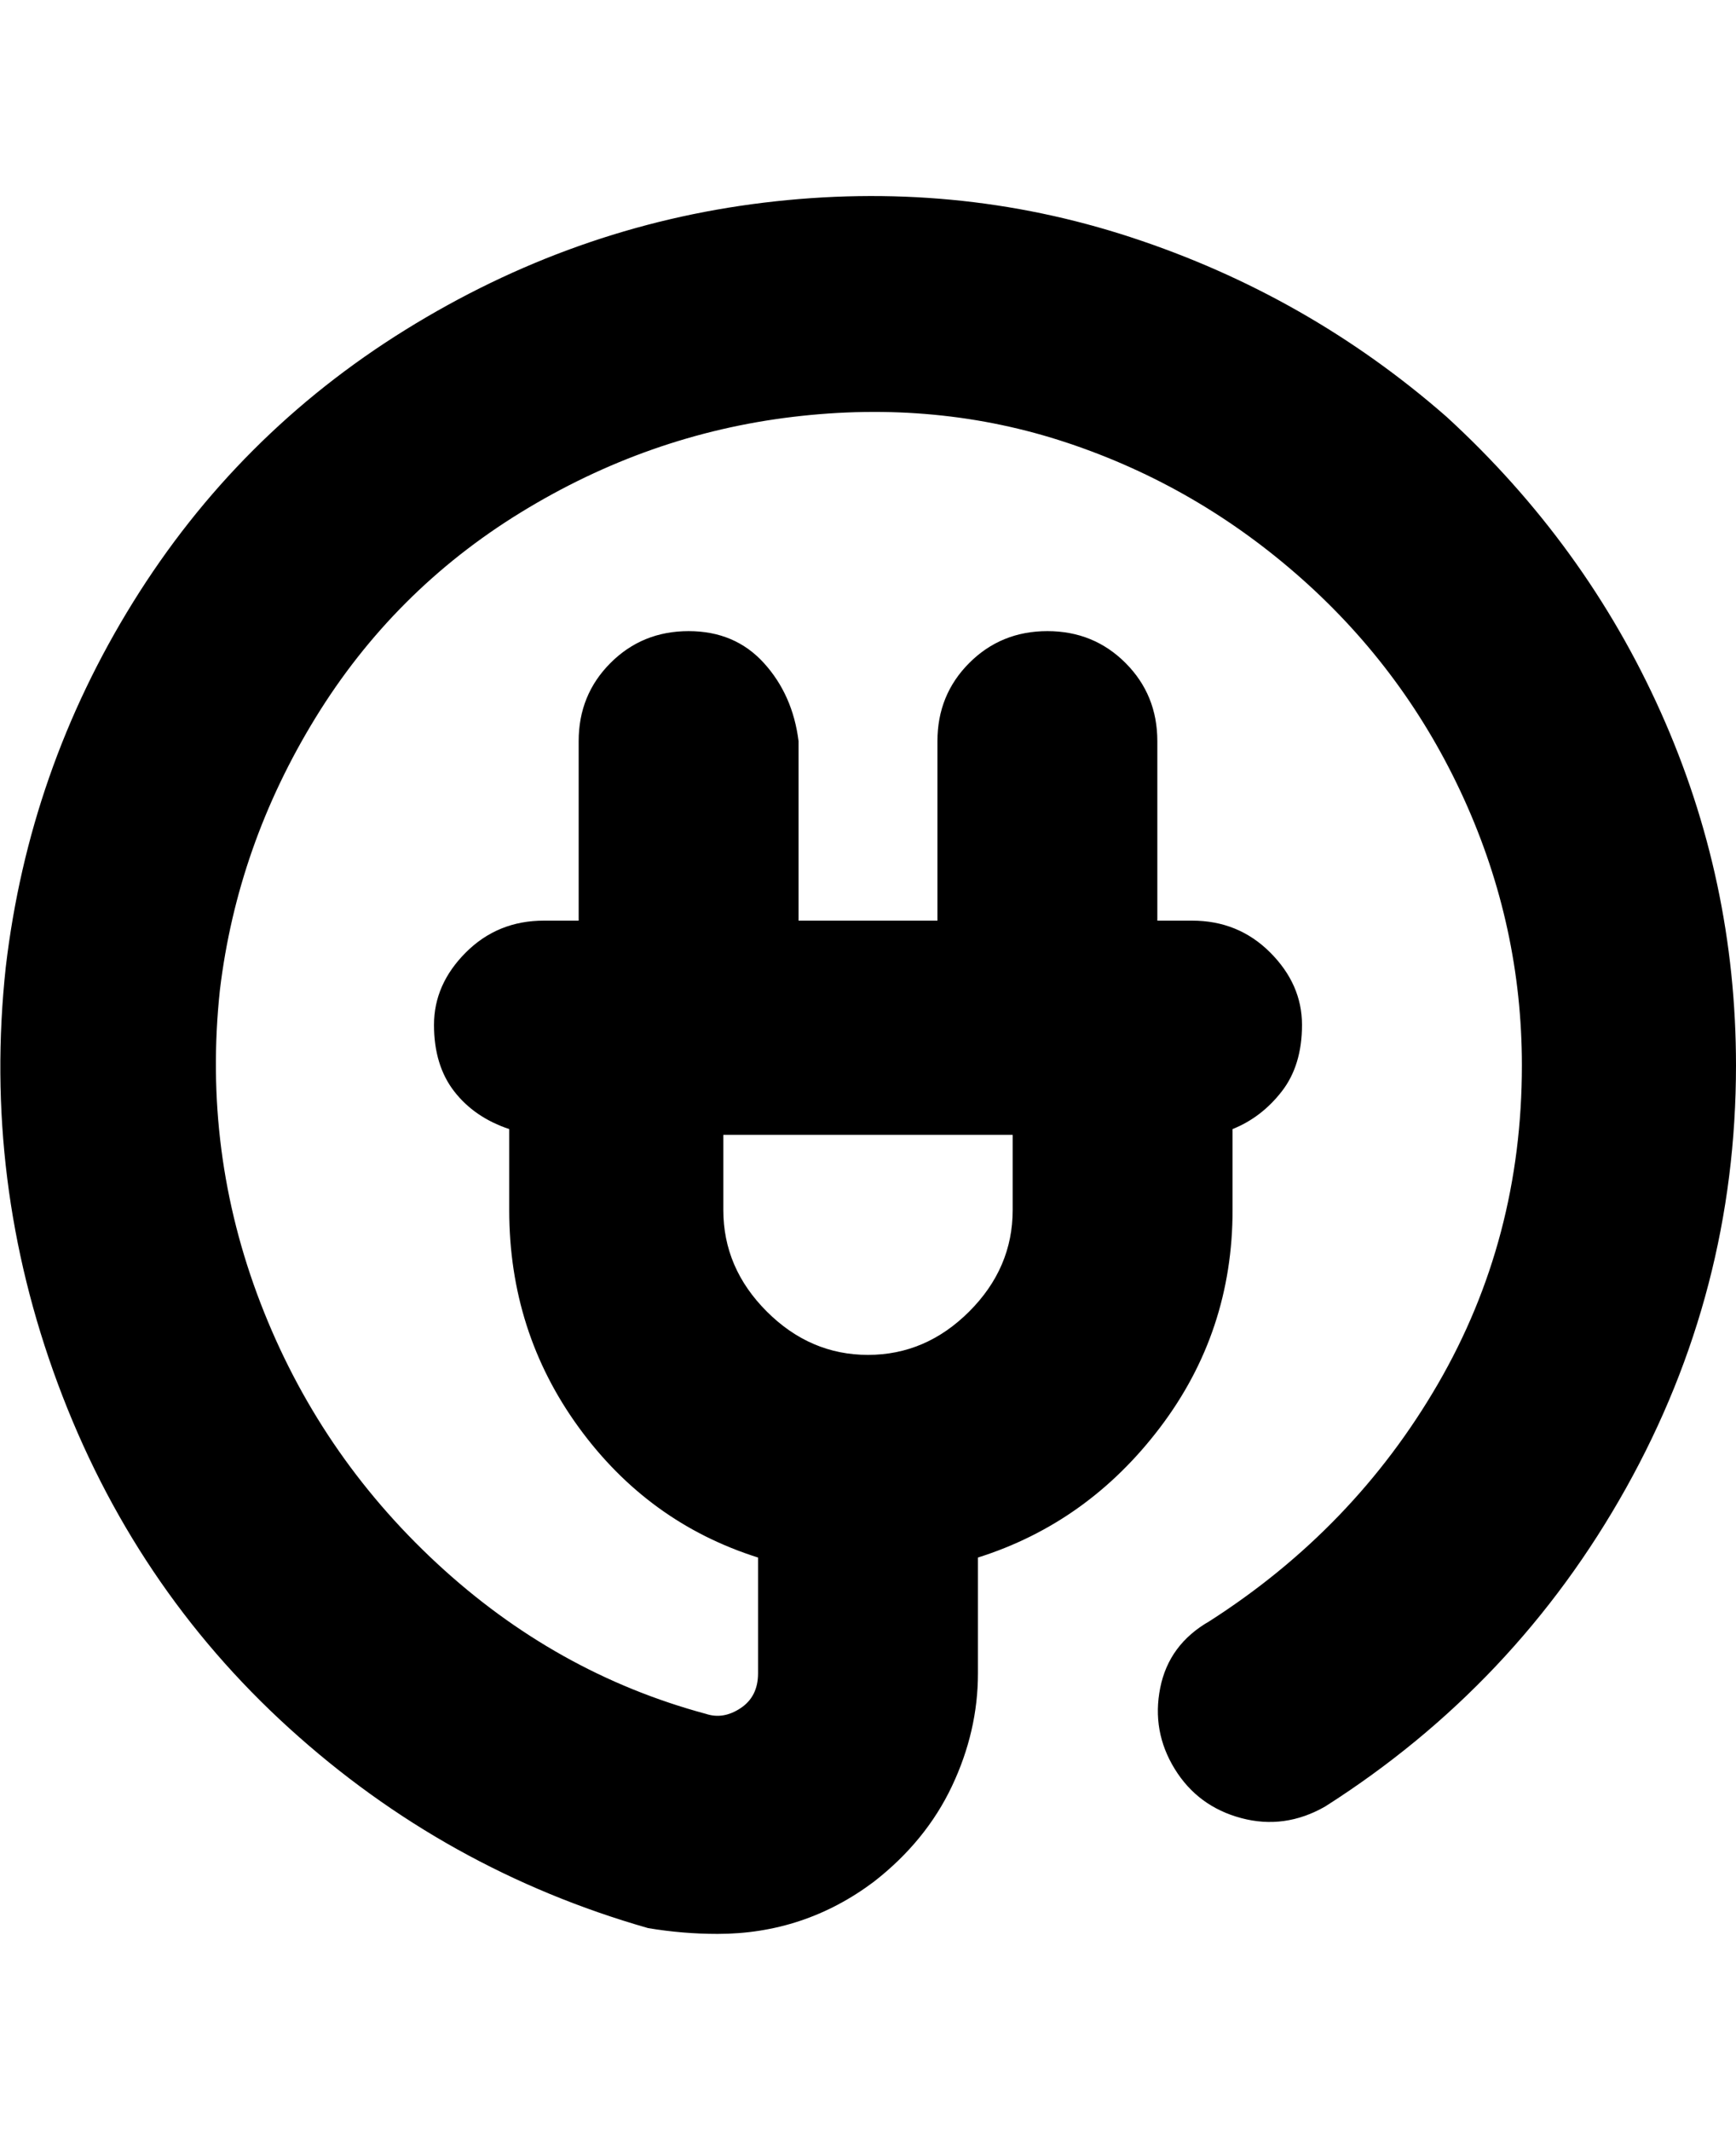 <svg viewBox="0 0 300 368" xmlns="http://www.w3.org/2000/svg"><path d="M250 72q-24-21-54.5-31T132 35q-33 4-62 22t-47 47Q5 133 1 167q-4 37 9 72t40 59.5Q77 323 112 333q6 1 12 1 15 0 27-9 9-7 13.5-16.5T169 289v-20q19-6 31.5-22.5T213 209v-14q5-2 8.5-6.5T225 177q0-7-5.5-12.5T206 159h-6v-31q0-8-5.5-13.5T181 109q-8 0-13.5 5.5T162 128v31h-24v-31q-1-8-6-13.5t-13-5.5q-8 0-13.5 5.5T100 128v31h-6q-8 0-13.5 5.5T75 177q0 7 3.5 11.5T88 195v14q0 21 12 37.5t31 22.5v20q0 4-3 6t-6 1q-26-7-46.5-26T45 225q-10-26-7-54 3-25 16.5-47T90 88.5Q112 75 137 72t47.5 4.5Q207 84 225 100t28 38q10 22 10 46 0 30-14.5 55T209 280q-7 4-8.5 11.5t2.5 14q4 6.5 11.5 8.5t14.5-2q33-21 52-55t19-73q0-32-13-61t-37-51zM125 196h50v13q0 10-7.5 17.5T150 234q-10 0-17.5-7.5T125 209v-13z"/></svg>